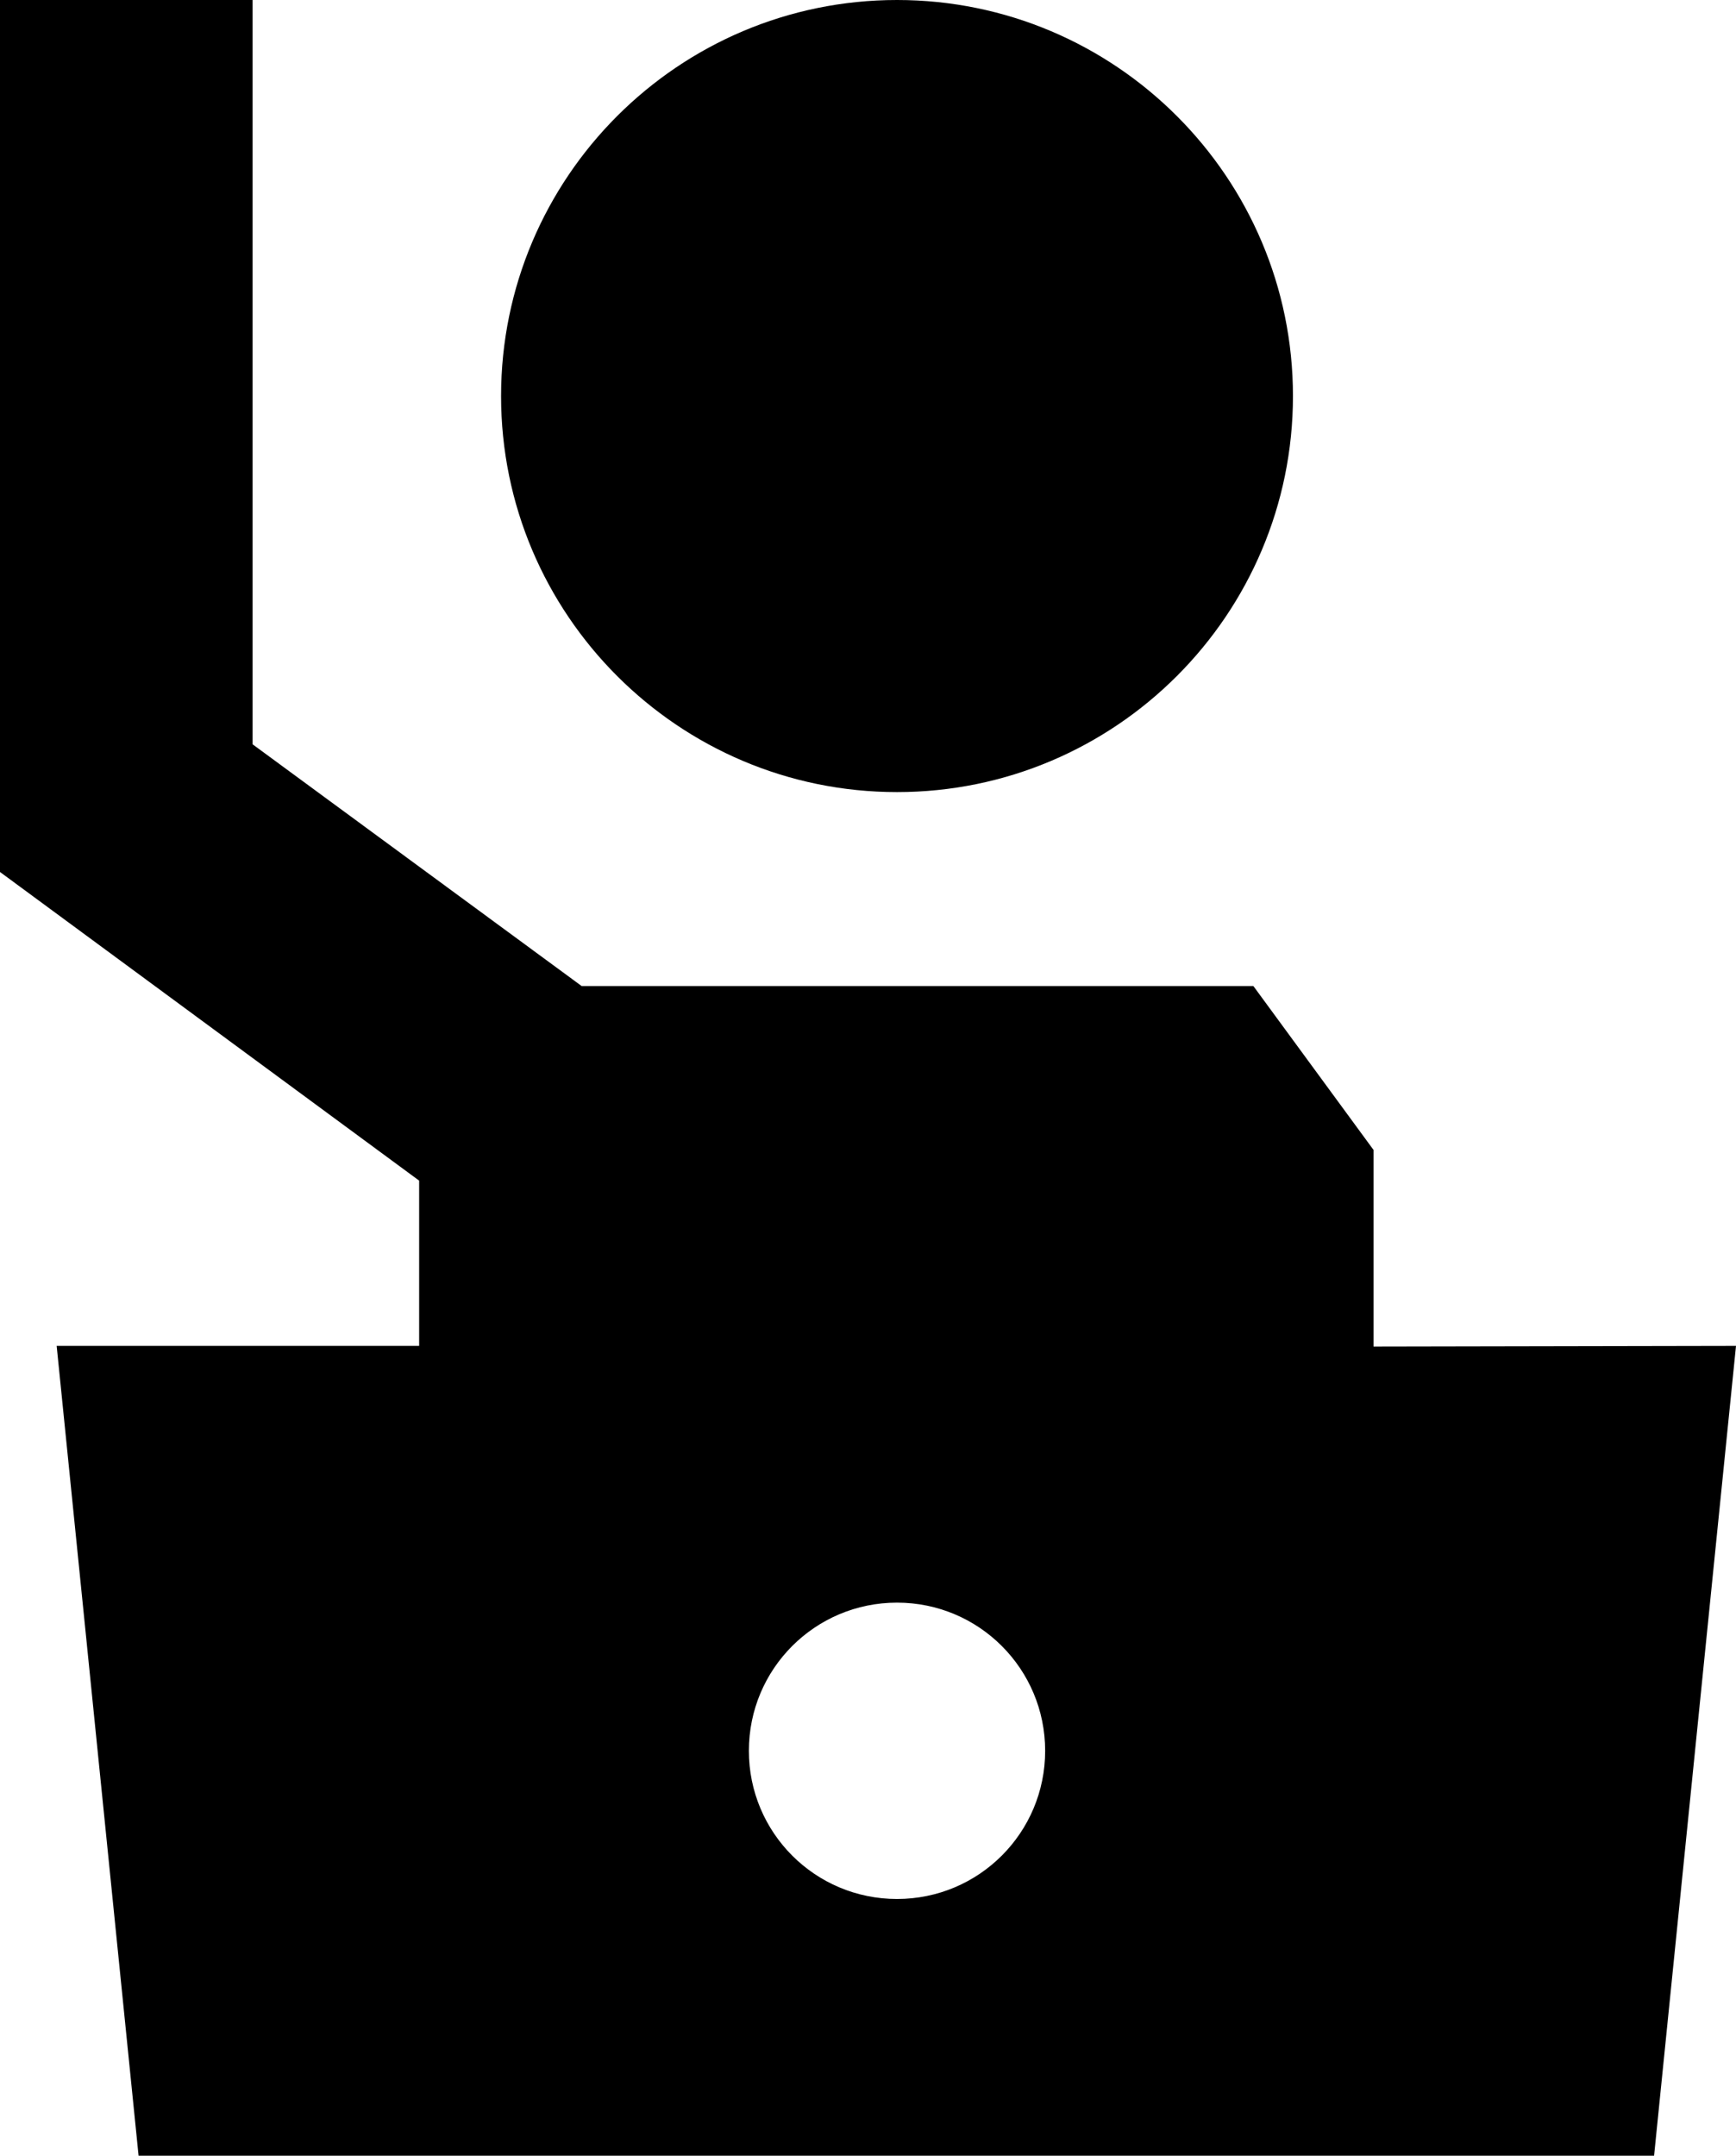 <?xml version="1.0" encoding="utf-8"?>
<!-- Generator: Adobe Illustrator 26.4.1, SVG Export Plug-In . SVG Version: 6.00 Build 0)  -->
<svg version="1.1" id="uuid-20f72860-c3ad-4a85-9452-04cf16813c2d"
	 xmlns="http://www.w3.org/2000/svg" xmlns:xlink="http://www.w3.org/1999/xlink" x="0px" y="0px" viewBox="0 0 254.3 315.7"
	 style="enable-background:new 0 0 254.3 315.7;" xml:space="preserve">
<path d="M73.4,58c0-32,26-58,58-58s58,26,58,58s-26,58-58,58S73.4,90,73.4,58z M254.3,197.1l-12,118.6h-222l-12-118.6h53.1v-24.2
	L0,127.7h0V0h37v109l48.2,35.4h98.4l17.6,24v28.8L254.3,197.1L254.3,197.1z M153.1,256.4c0-12-9.7-21.7-21.7-21.7
	s-21.7,9.7-21.7,21.7s9.7,21.7,21.7,21.7C143.4,278.1,153.1,268.4,153.1,256.4z"/>
</svg>

